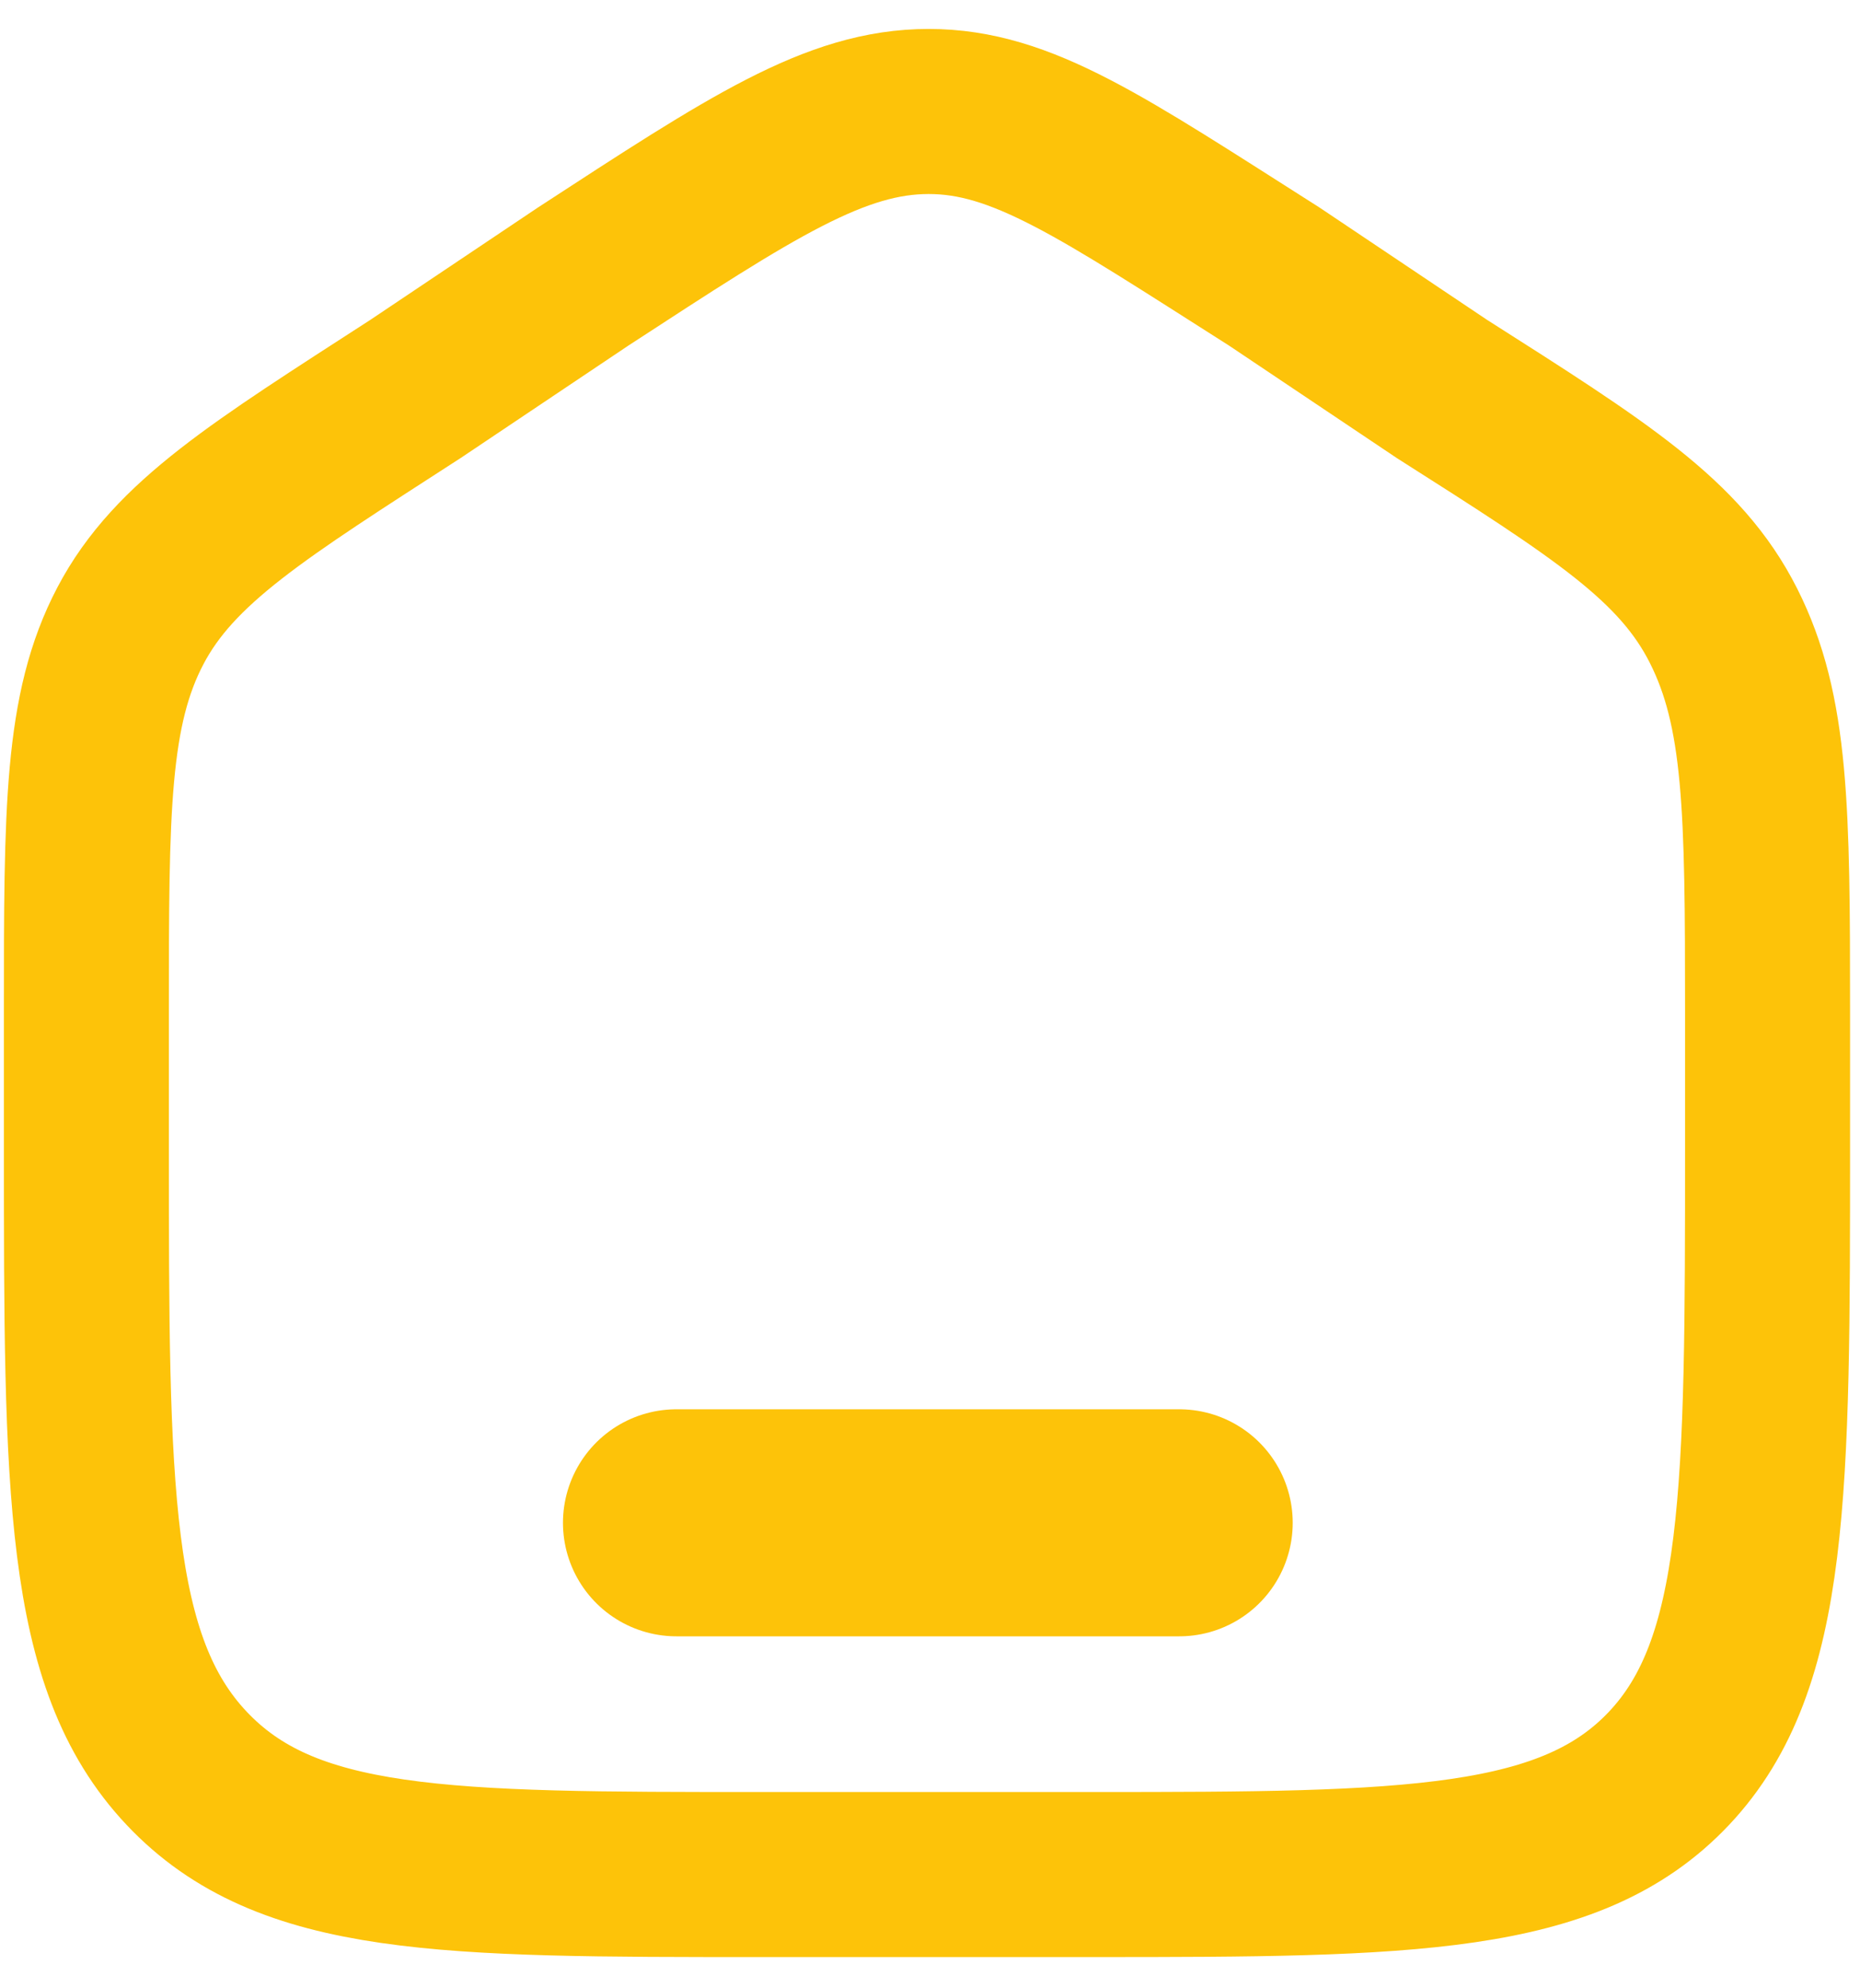 <svg id="Layer_2" data-name="Layer 2" xmlns="http://www.w3.org/2000/svg" xmlns:xlink="http://www.w3.org/1999/xlink" viewBox="0 0 21.53 23"><defs><clipPath id="clip-path"><rect x="-0.9" y="-0.75" width="23.28" height="24.49" style="fill:none"/></clipPath></defs><g style="clip-path:url(#clip-path)"><path d="M1,11.71c0-2.34,0-3.5.51-4.47S3,5.67,4.81,4.5L6.75,3.2c1.95-1.27,2.92-1.91,4-1.91s2,.64,4,1.91l1.94,1.3c1.84,1.17,2.76,1.75,3.26,2.74s.51,2.13.51,4.47v1.54c0,4,0,6-1.14,7.21s-3,1.23-6.65,1.23H8.81c-3.66,0-5.49,0-6.65-1.23S1,17.24,1,13.25Z" style="fill:none;stroke:#fdc309;stroke-width:1.91px"/><path d="M13.65,17.62H7.83" style="fill:none;stroke:#fdc309;stroke-linecap:round;stroke-width:2.627px"/></g></svg>